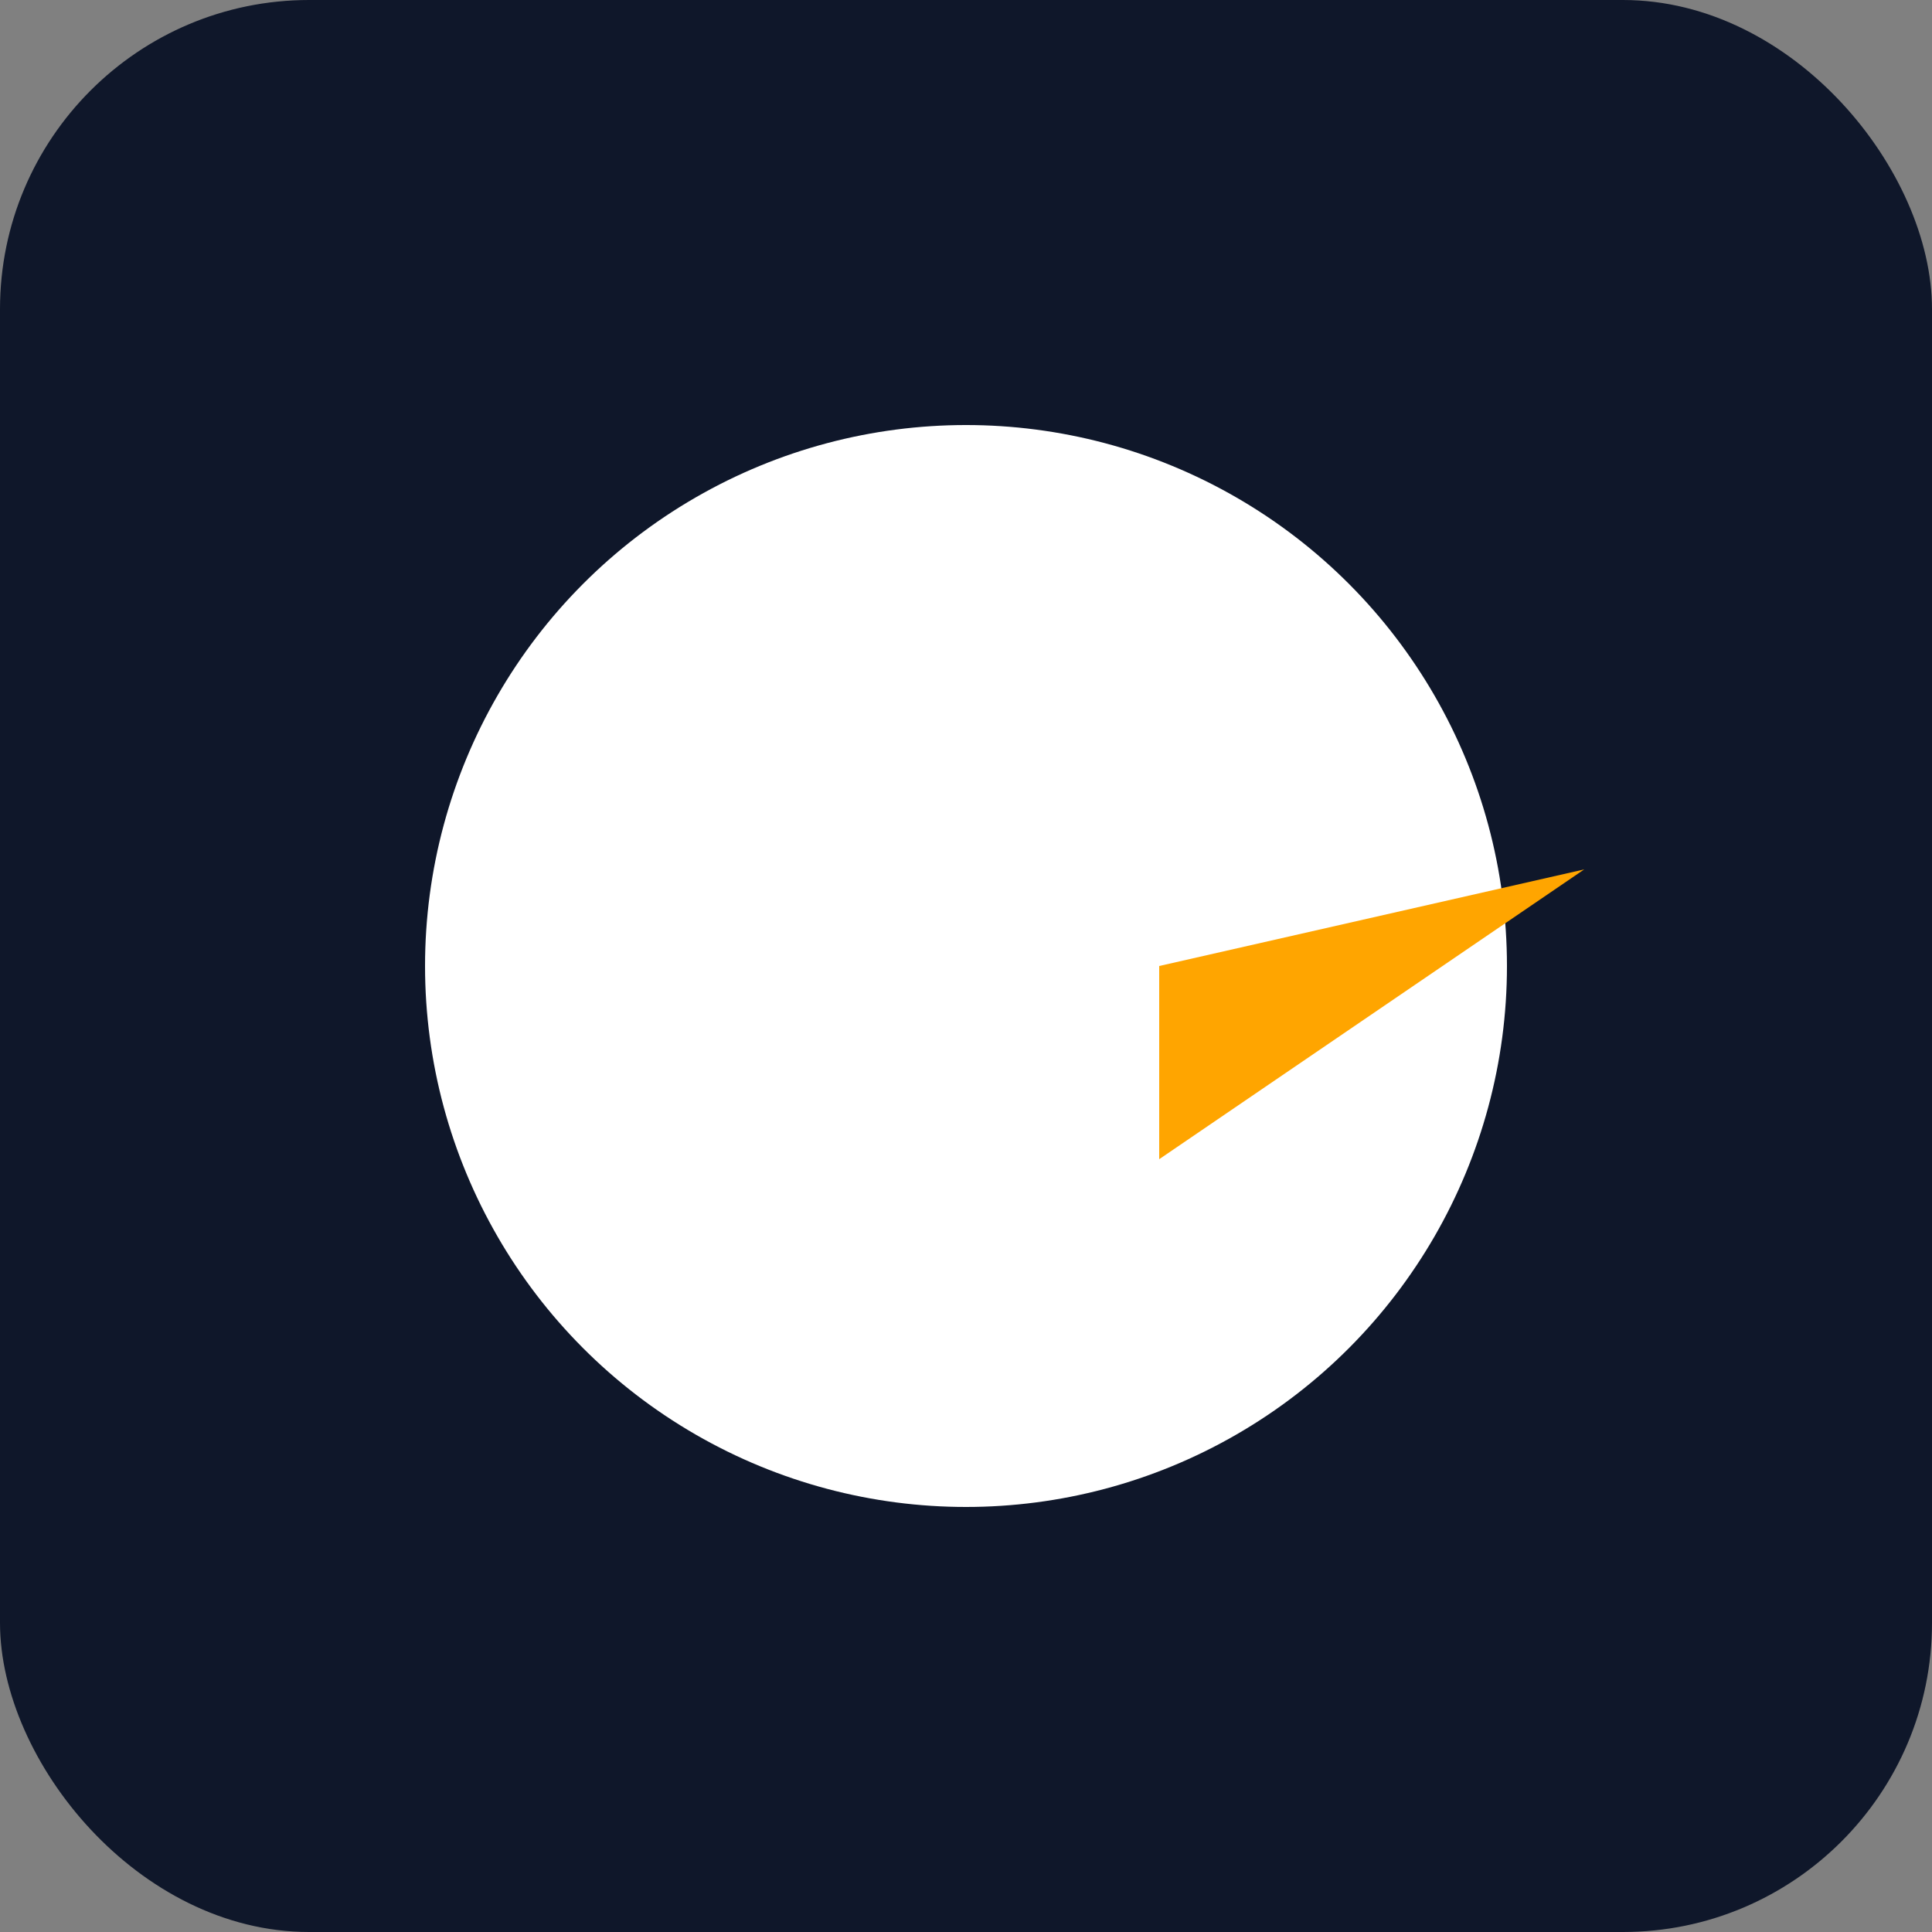 
<svg xmlns="http://www.w3.org/2000/svg" viewBox="0 0 100 100">
  <rect x="0" y="0" width="100" height="100" fill="#808080" stroke="none"/>
  <rect width="100" height="100" rx="16" fill="#0f172a"/>
  <circle cx="50" cy="50" r="28" fill="white"/>
  <polygon points="60,50 82,45 60,60" fill="orange"/>
</svg>
